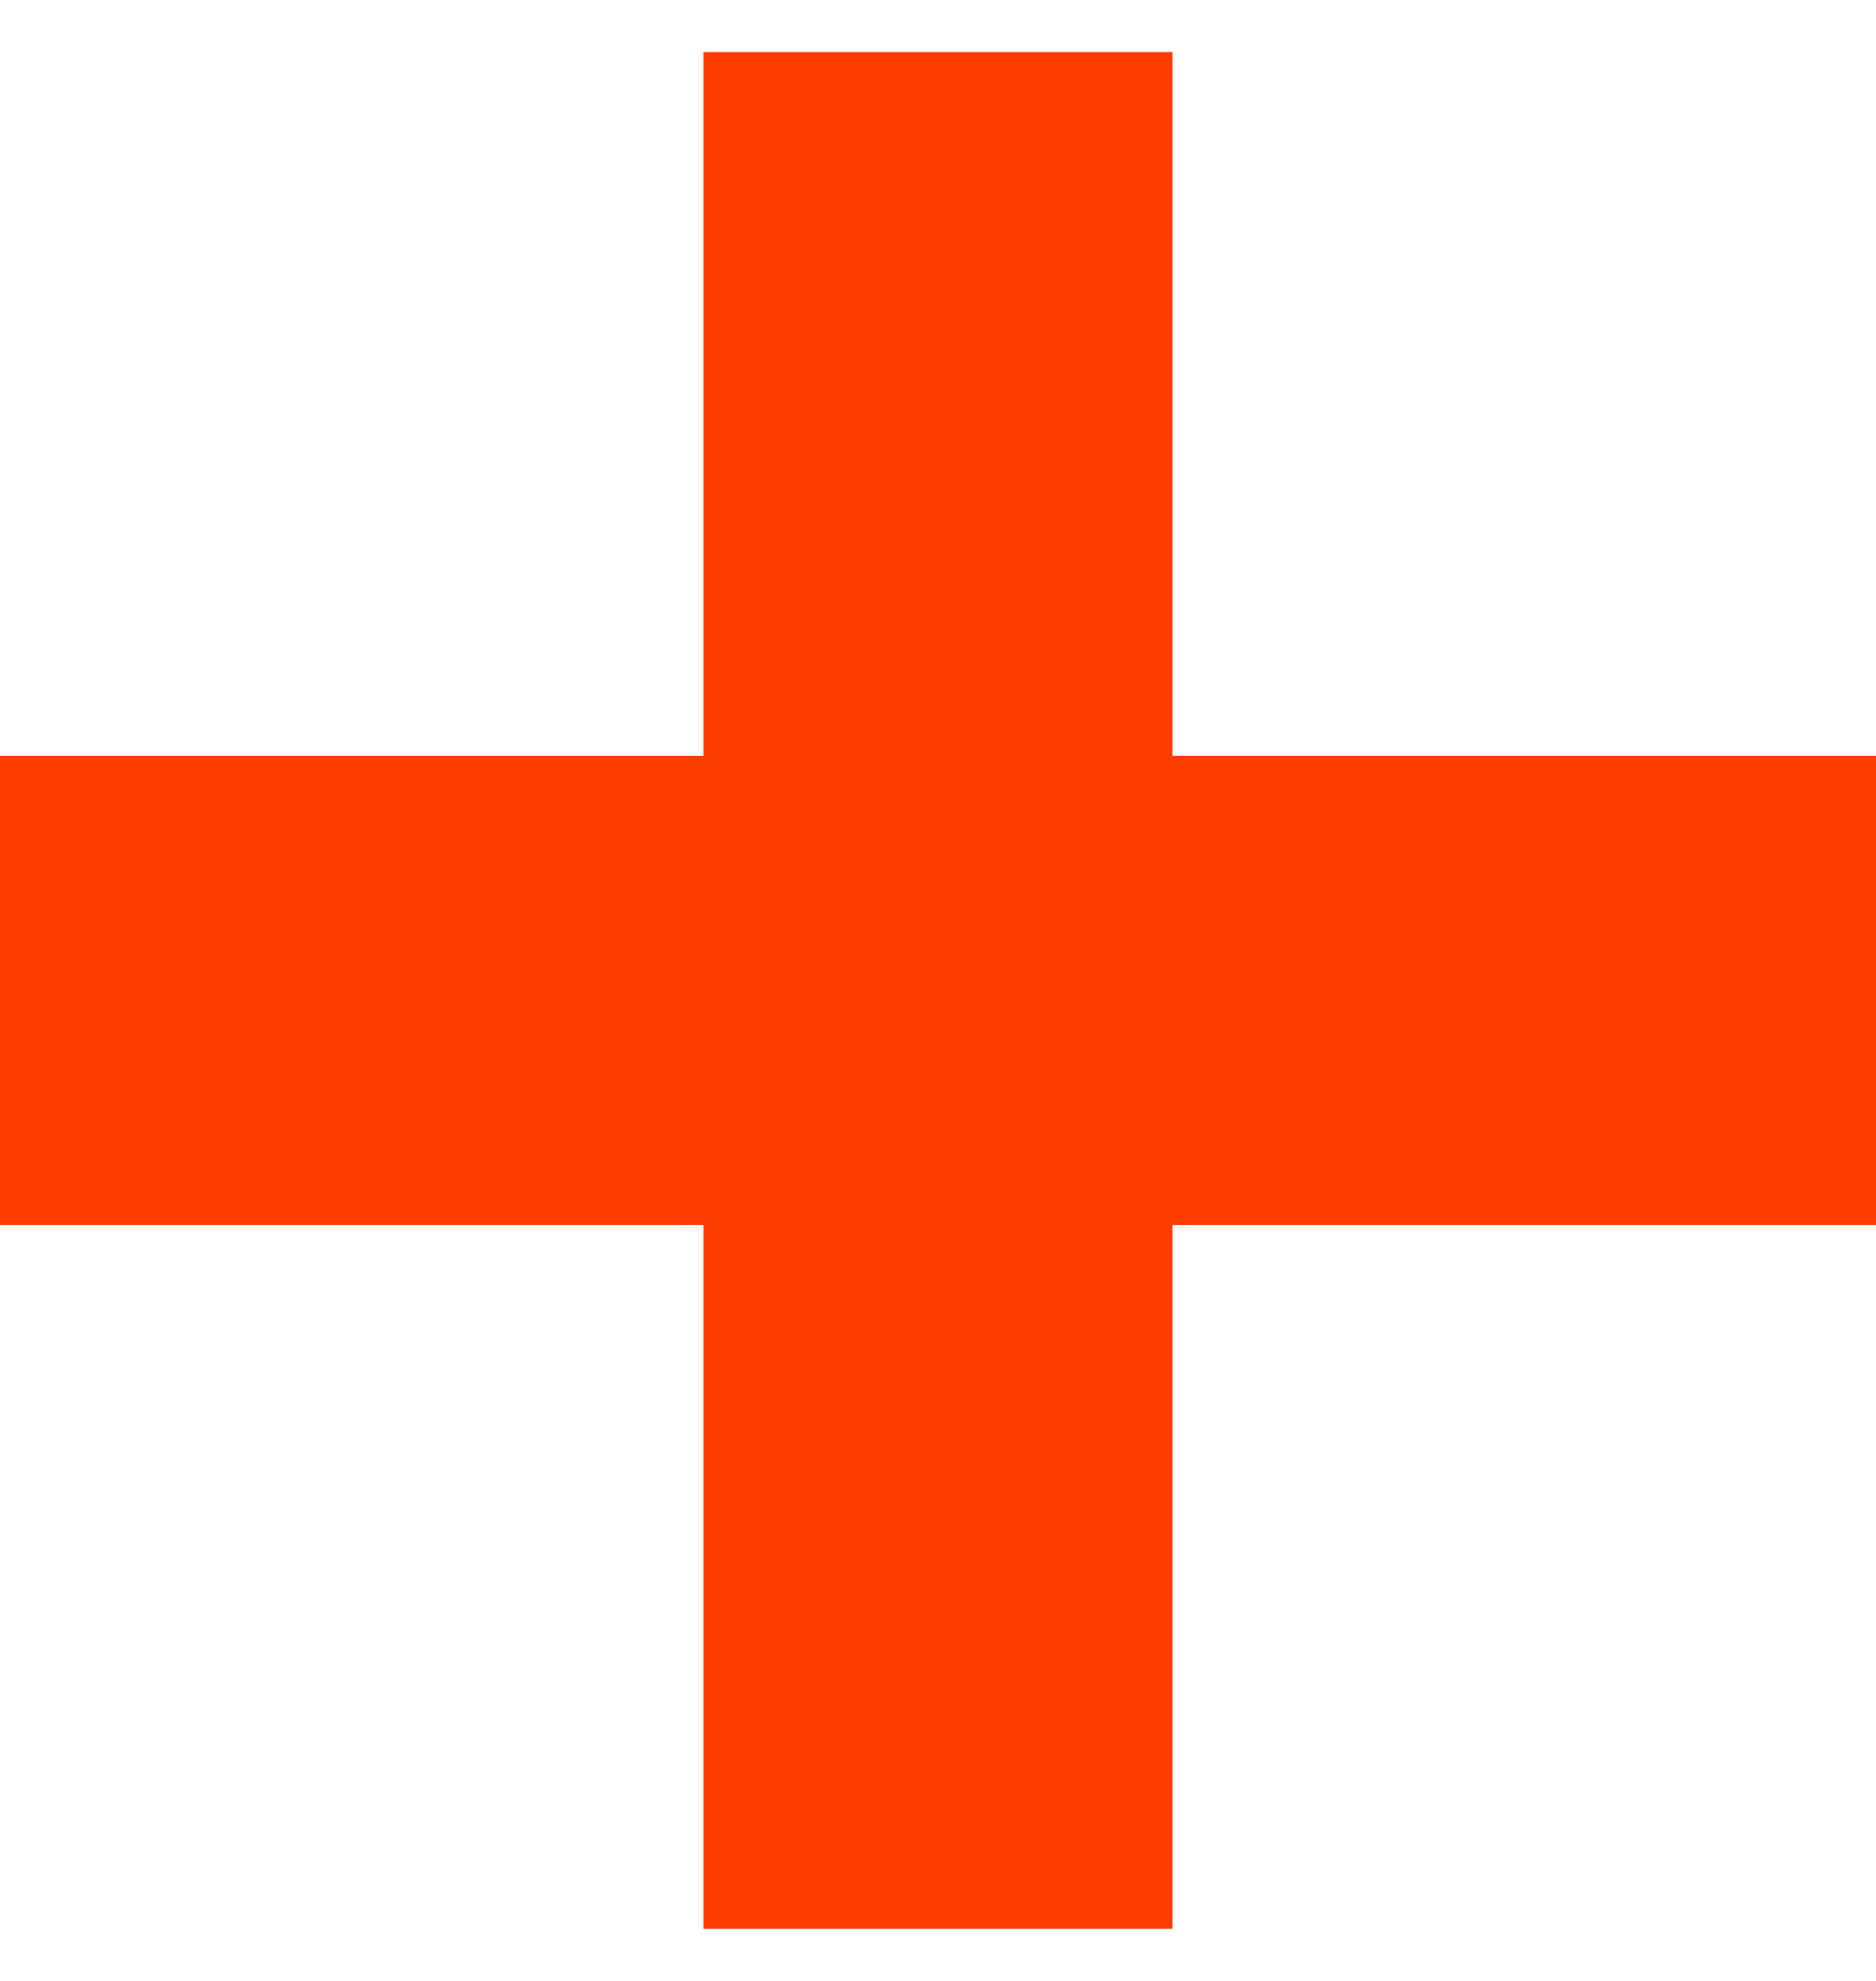 <svg width="18" height="19" viewBox="0 0 18 19" fill="none" xmlns="http://www.w3.org/2000/svg">
<path d="M6.75 18.5V11.75H0V7.25H6.75V0.5H11.25V7.25H18V11.75H11.25V18.5H6.75Z" fill="#FF3C00"/>
</svg>

